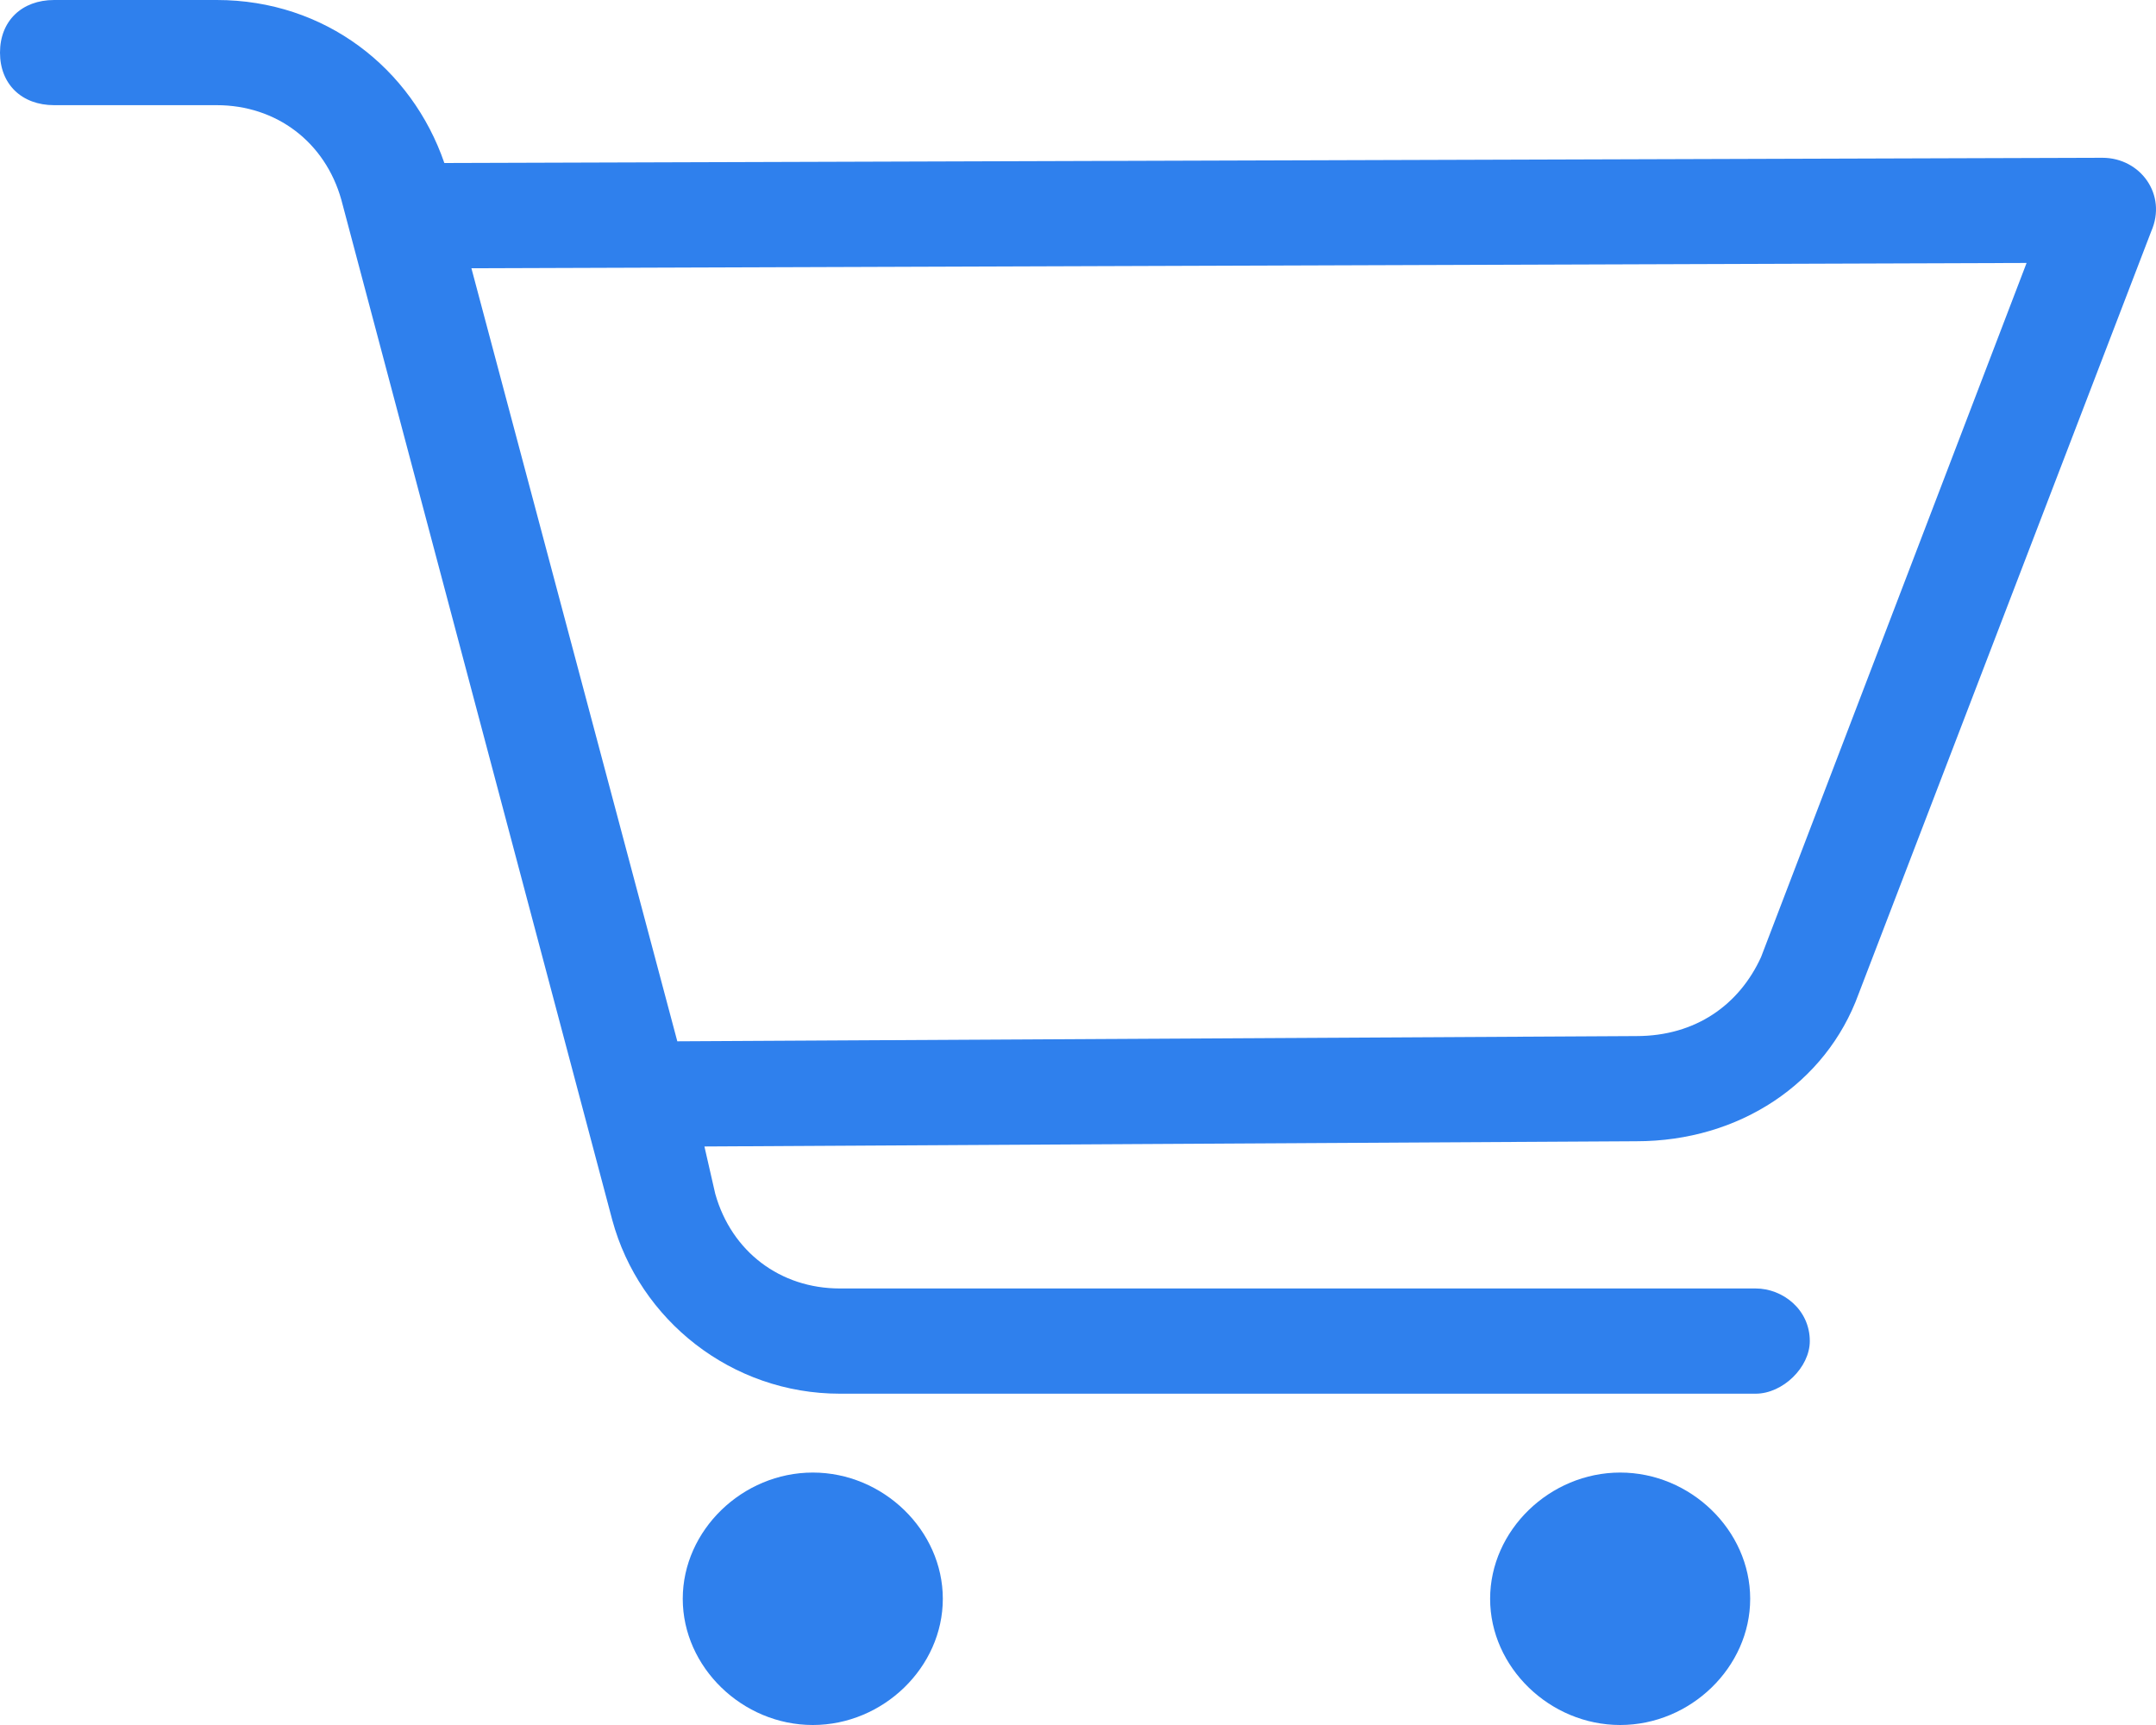 <svg width="40" height="32" viewBox="0 0 40 32" fill="none" xmlns="http://www.w3.org/2000/svg">
<path d="M1.005 1.951C0.402 1.951 0 1.561 0 0.976C0 0.39 0.402 0 1.005 0H4.021C6.032 0 7.64 1.268 8.244 3.024L39.006 2.927C39.71 2.927 40.212 3.61 39.911 4.293L34.482 18.439C33.879 20.098 32.27 21.171 30.36 21.171L13.069 21.268L13.27 22.146C13.572 23.22 14.476 23.902 15.582 23.902H32.572C33.075 23.902 33.577 24.293 33.577 24.878C33.577 25.366 33.075 25.854 32.572 25.854H15.582C13.572 25.854 11.863 24.488 11.36 22.634L6.333 3.707C6.032 2.634 5.127 1.951 4.021 1.951H1.005ZM8.746 4.976L12.566 19.317L30.36 19.22C31.466 19.22 32.27 18.634 32.672 17.756L37.599 4.878L8.746 4.976Z" fill="#2F80ED"/>
<path fill-rule="evenodd" clip-rule="evenodd" d="M15.08 27.317C16.387 27.317 17.492 28.39 17.492 29.659C17.492 30.927 16.387 32 15.08 32C13.773 32 12.667 30.927 12.667 29.659C12.667 28.39 13.773 27.317 15.08 27.317Z" fill="#2F80ED"/>
<path fill-rule="evenodd" clip-rule="evenodd" d="M30.059 27.317C31.366 27.317 32.471 28.39 32.471 29.659C32.471 30.927 31.366 32 30.059 32C28.752 32 27.646 30.927 27.646 29.659C27.646 28.39 28.752 27.317 30.059 27.317Z" fill="#2F80ED"/>
</svg>
